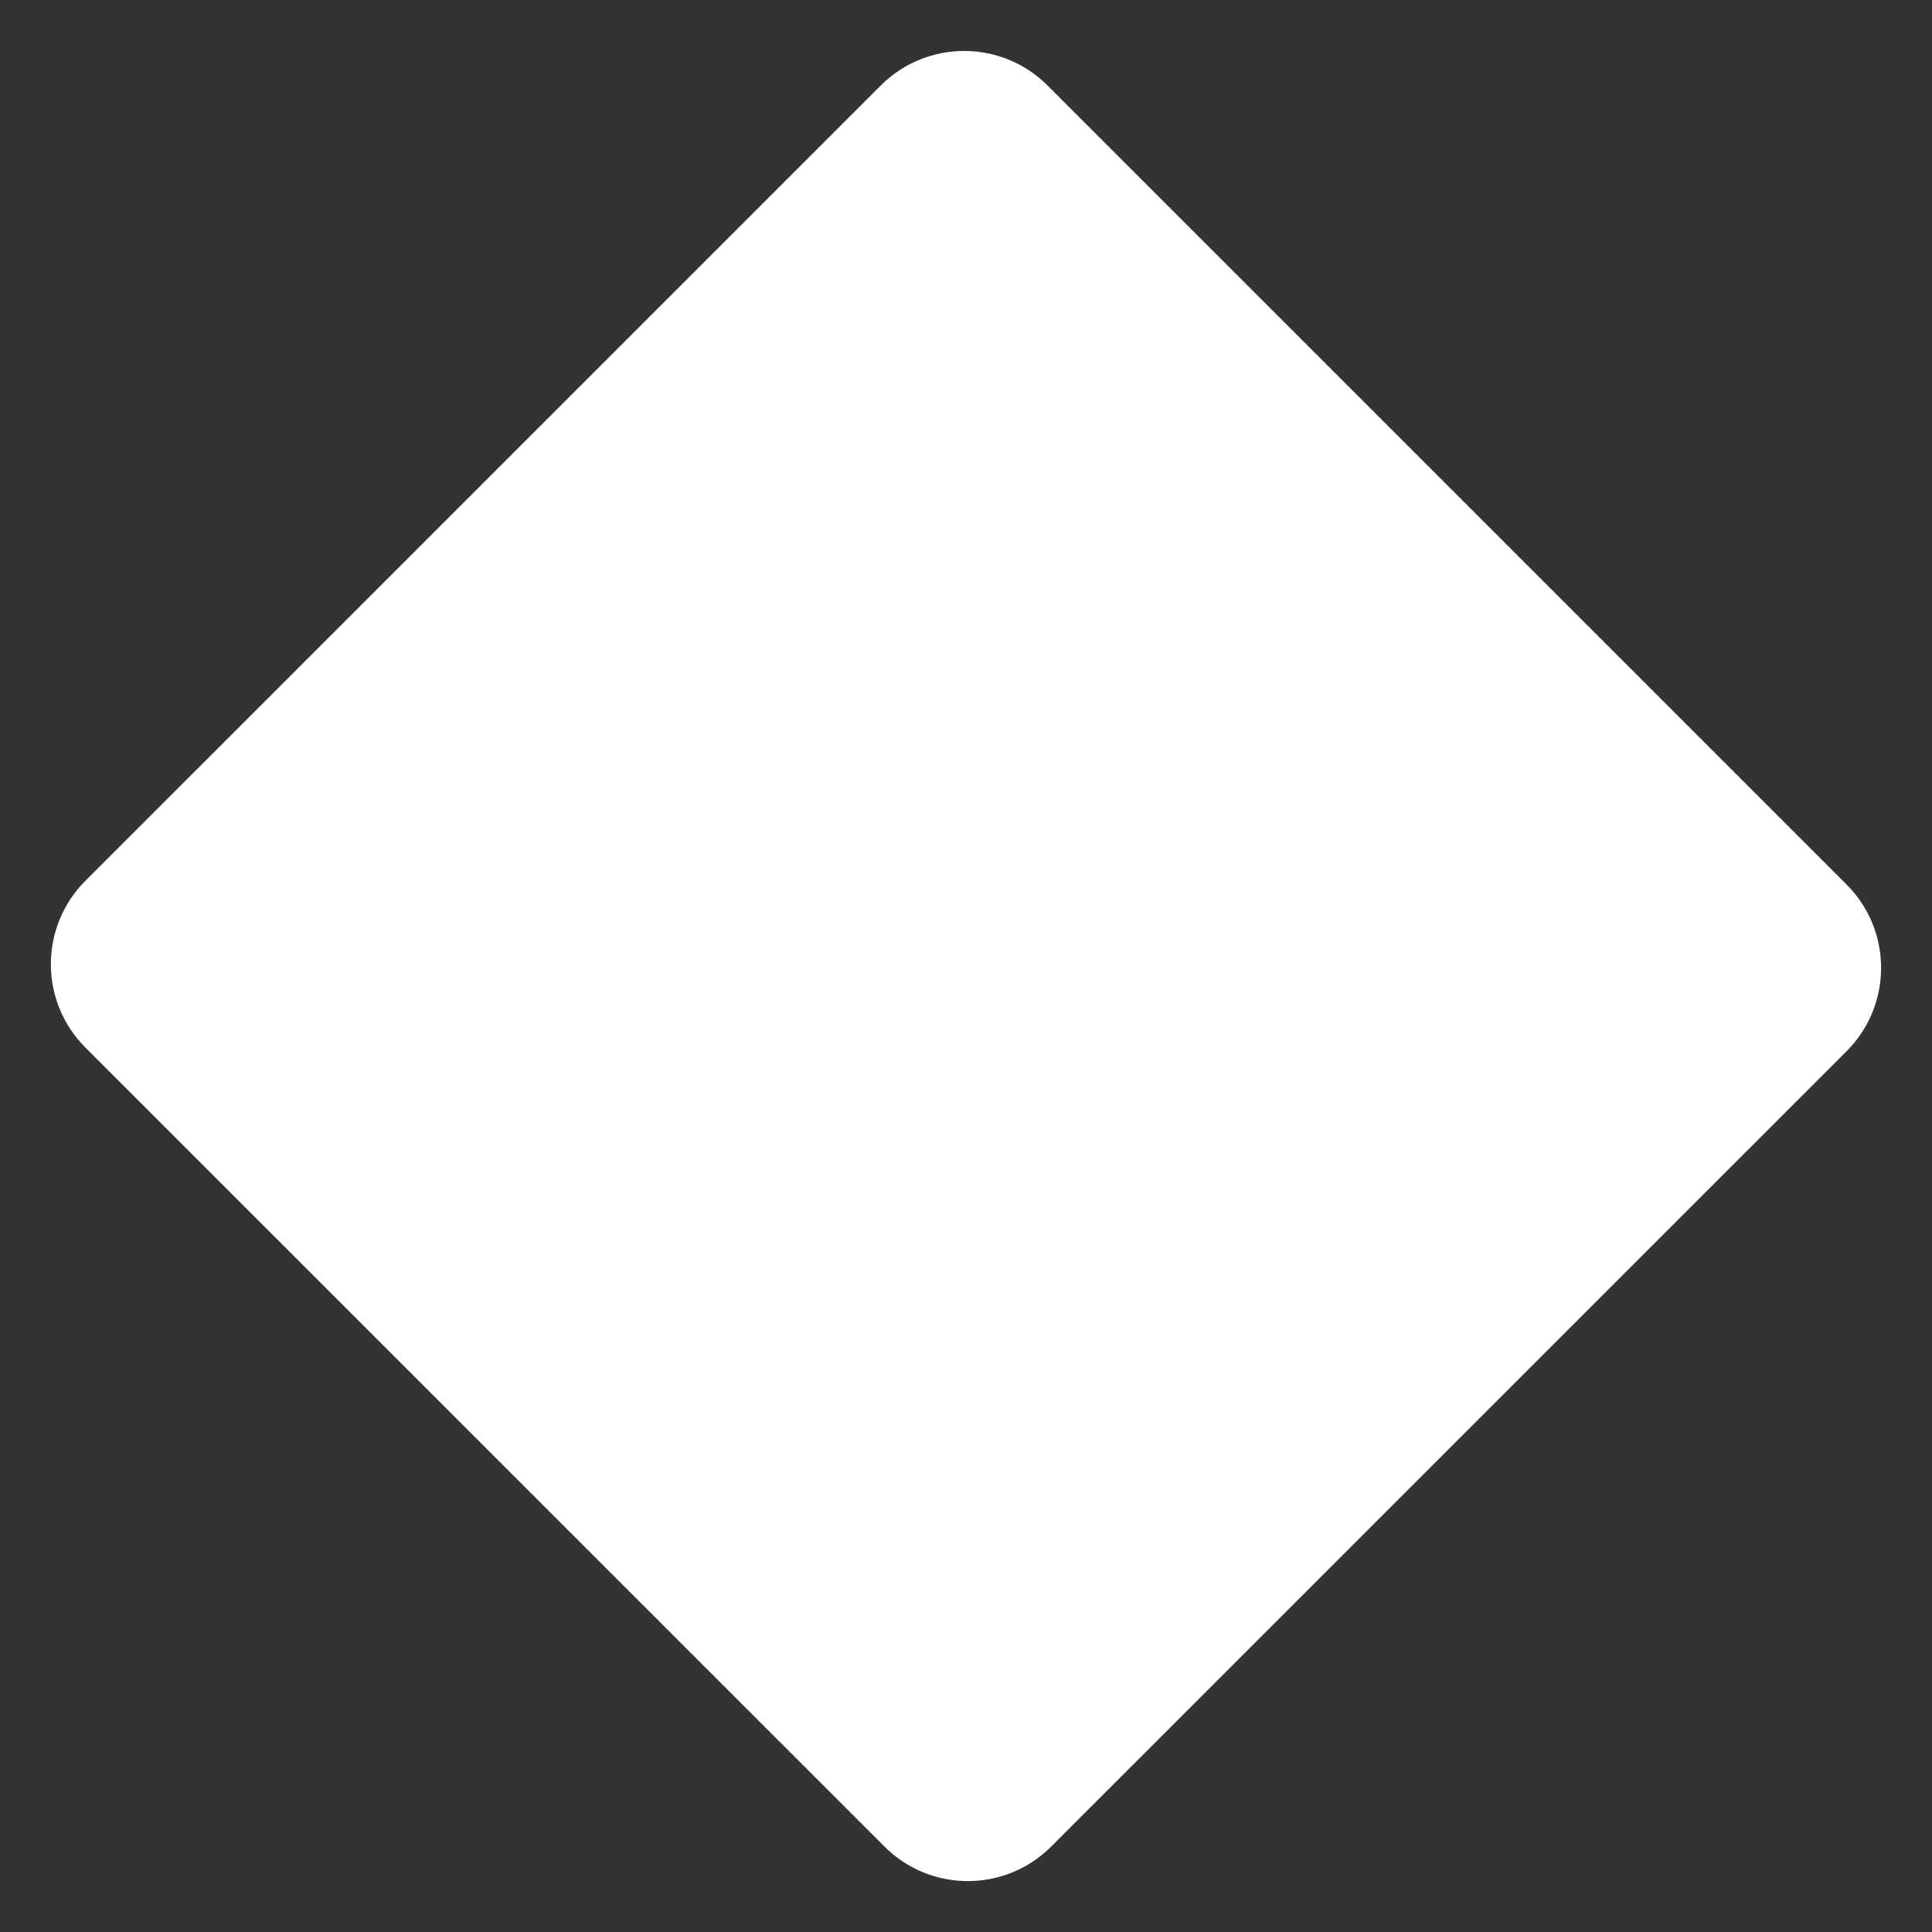 <?xml version="1.0" encoding="UTF-8" standalone="no"?>
<!-- Generator: Adobe Illustrator 16.0.0, SVG Export Plug-In . SVG Version: 6.00 Build 0)  -->

<svg
   version="1.1"
   id="Layer_1"
   x="0px"
   y="0px"
   width="97px"
   height="97px"
   viewBox="0 0 97 97"
   enable-background="new 0 0 97 97"
   xml:space="preserve"
   sodipodi:docname="sc-actions-git-status-unknown.svg"
   inkscape:version="1.1.2 (0a00cf5339, 2022-02-04)"
   inkscape:export-filename="/home/hamed/dev/kde-git/icons/48-apps-kde_actions.png"
   inkscape:export-xdpi="50.150002"
   inkscape:export-ydpi="50.150002"
   xmlns:inkscape="http://www.inkscape.org/namespaces/inkscape"
   xmlns:sodipodi="http://sodipodi.sourceforge.net/DTD/sodipodi-0.dtd"
   xmlns="http://www.w3.org/2000/svg"
   xmlns:svg="http://www.w3.org/2000/svg"
   xmlns:rdf="http://www.w3.org/1999/02/22-rdf-syntax-ns#"
   xmlns:cc="http://creativecommons.org/ns#"
   xmlns:dc="http://purl.org/dc/elements/1.1/"><rect x="0" y="0" width="97" height="97" fill="#333333" stroke="none"/><defs
   id="defs840" /><sodipodi:namedview
   pagecolor="#ffffff"
   bordercolor="#666666"
   borderopacity="1"
   objecttolerance="10"
   gridtolerance="10"
   guidetolerance="10"
   inkscape:pageopacity="0"
   inkscape:pageshadow="2"
   inkscape:window-width="1516"
   inkscape:window-height="871"
   id="namedview838"
   showgrid="false"
   inkscape:zoom="5.6568542"
   inkscape:cx="25.013903"
   inkscape:cy="48.083262"
   inkscape:window-x="1599"
   inkscape:window-y="0"
   inkscape:window-maximized="1"
   inkscape:current-layer="Layer_1"
   showguides="true"
   inkscape:guide-bbox="true"
   inkscape:pagecheckerboard="0"><sodipodi:guide
     position="48.26,17.678"
     orientation="1,0"
     id="guide837"
     inkscape:locked="false" /><sodipodi:guide
     position="64.877,48.79"
     orientation="0,1"
     id="guide839"
     inkscape:locked="false" /></sodipodi:namedview>
<g
   id="g835"
   style="fill:#f1a13d;fill-opacity:1">
	<path
   style="fill:#ffffff;fill-opacity:1"
   d="m 48.408,2.559 c -1.514,0 -3.03,0.577 -4.186,1.732 C 30.484,18.026 16.126,32.385 4.287,44.223 c -2.311,2.313 -2.311,6.06 0,8.371 L 44.408,92.711 c 2.31,2.311 6.056,2.311 8.369,0 L 92.711,52.779 c 2.311,-2.311 2.311,-6.06 0,-8.371 L 52.592,4.291 c -1.155,-1.155 -2.669,-1.732 -4.184,-1.732 z"
   id="path819" /><path
   style="fill:#ffffff;fill-opacity:1;stroke-width:0.879"
   d="m 47.585,26.517 c 4.466,0 7.871,0.915 10.214,2.746 2.343,1.812 3.514,4.466 3.514,7.962 0,1.794 -0.357,3.405 -1.071,4.832 -0.714,1.409 -1.931,2.929 -3.652,4.558 l -1.757,1.565 c -1.245,1.135 -2.059,2.05 -2.444,2.746 -0.384,0.677 -0.577,1.428 -0.577,2.251 v 1.236 h -9.911 v -1.345 c 0,-1.501 0.302,-2.828 0.906,-3.981 0.604,-1.171 1.876,-2.654 3.816,-4.448 l 1.757,-1.592 c 1.043,-0.952 1.803,-1.849 2.279,-2.691 0.494,-0.842 0.741,-1.684 0.741,-2.526 0,-1.281 -0.439,-2.279 -1.318,-2.993 -0.879,-0.732 -2.105,-1.098 -3.679,-1.098 -1.483,0 -3.084,0.311 -4.805,0.933 -1.721,0.604 -3.514,1.51 -5.381,2.718 v -8.621 c 2.215,-0.769 4.237,-1.336 6.068,-1.702 1.83,-0.366 3.597,-0.549 5.299,-0.549 z"
   id="path817" /><path
   style="fill:#ffffff;fill-opacity:1;stroke-width:0.879"
   d="m 41.902,58.476 h 9.911 V 68.25 h -9.911 z"
   id="path833" /><path
   style="fill:#ffffff;fill-opacity:1;stroke-width:0.684"
   d="m 71.783,33.551 c 3.479,0 6.132,0.713 7.957,2.139 1.825,1.412 2.738,3.479 2.738,6.203 0,1.397 -0.278,2.652 -0.834,3.765 -0.556,1.098 -1.504,2.282 -2.845,3.551 l -1.369,1.219 c -0.97,0.884 -1.604,1.597 -1.904,2.139 -0.299,0.528 -0.449,1.112 -0.449,1.754 V 55.283 H 67.355 v -1.048 c 0,-1.169 0.235,-2.203 0.706,-3.102 0.471,-0.913 1.462,-2.068 2.973,-3.465 l 1.369,-1.241 c 0.813,-0.742 1.405,-1.44 1.775,-2.096 0.385,-0.656 0.578,-1.312 0.578,-1.968 0,-0.998 -0.342,-1.775 -1.027,-2.332 -0.684,-0.57 -1.64,-0.856 -2.866,-0.856 -1.155,0 -2.403,0.242 -3.743,0.727 -1.34,0.471 -2.738,1.176 -4.192,2.118 v -6.717 c 1.725,-0.599 3.301,-1.041 4.727,-1.326 1.426,-0.285 2.802,-0.428 4.128,-0.428 z"
   id="path817-3" /><path
   style="fill:#ffffff;fill-opacity:1;stroke-width:0.684"
   d="m 67.355,58.449 h 7.722 v 7.615 H 67.355 Z"
   id="path833-6" /><path
   style="fill:#ffffff;fill-opacity:1;stroke-width:0.684"
   d="m 25.992,35.07 c 3.479,0 6.132,0.713 7.957,2.139 1.825,1.412 2.738,3.479 2.738,6.203 0,1.397 -0.278,2.652 -0.834,3.765 -0.556,1.098 -1.504,2.282 -2.845,3.551 l -1.369,1.219 c -0.97,0.884 -1.604,1.597 -1.904,2.139 -0.299,0.528 -0.449,1.112 -0.449,1.754 v 0.963 h -7.722 v -1.048 c 0,-1.169 0.235,-2.203 0.706,-3.102 0.471,-0.913 1.462,-2.068 2.973,-3.465 l 1.369,-1.241 c 0.813,-0.742 1.405,-1.44 1.775,-2.096 0.385,-0.656 0.578,-1.312 0.578,-1.968 0,-0.998 -0.342,-1.775 -1.027,-2.332 -0.684,-0.57 -1.64,-0.856 -2.866,-0.856 -1.155,0 -2.403,0.242 -3.743,0.727 -1.34,0.471 -2.738,1.176 -4.192,2.118 V 36.824 c 1.725,-0.599 3.301,-1.041 4.727,-1.326 1.426,-0.285 2.802,-0.428 4.128,-0.428 z"
   id="path817-3-3" /><path
   style="fill:#ffffff;fill-opacity:1;stroke-width:0.684"
   d="m 21.565,59.968 h 7.722 v 7.615 h -7.722 z"
   id="path833-6-5" />
</g>
</svg>
